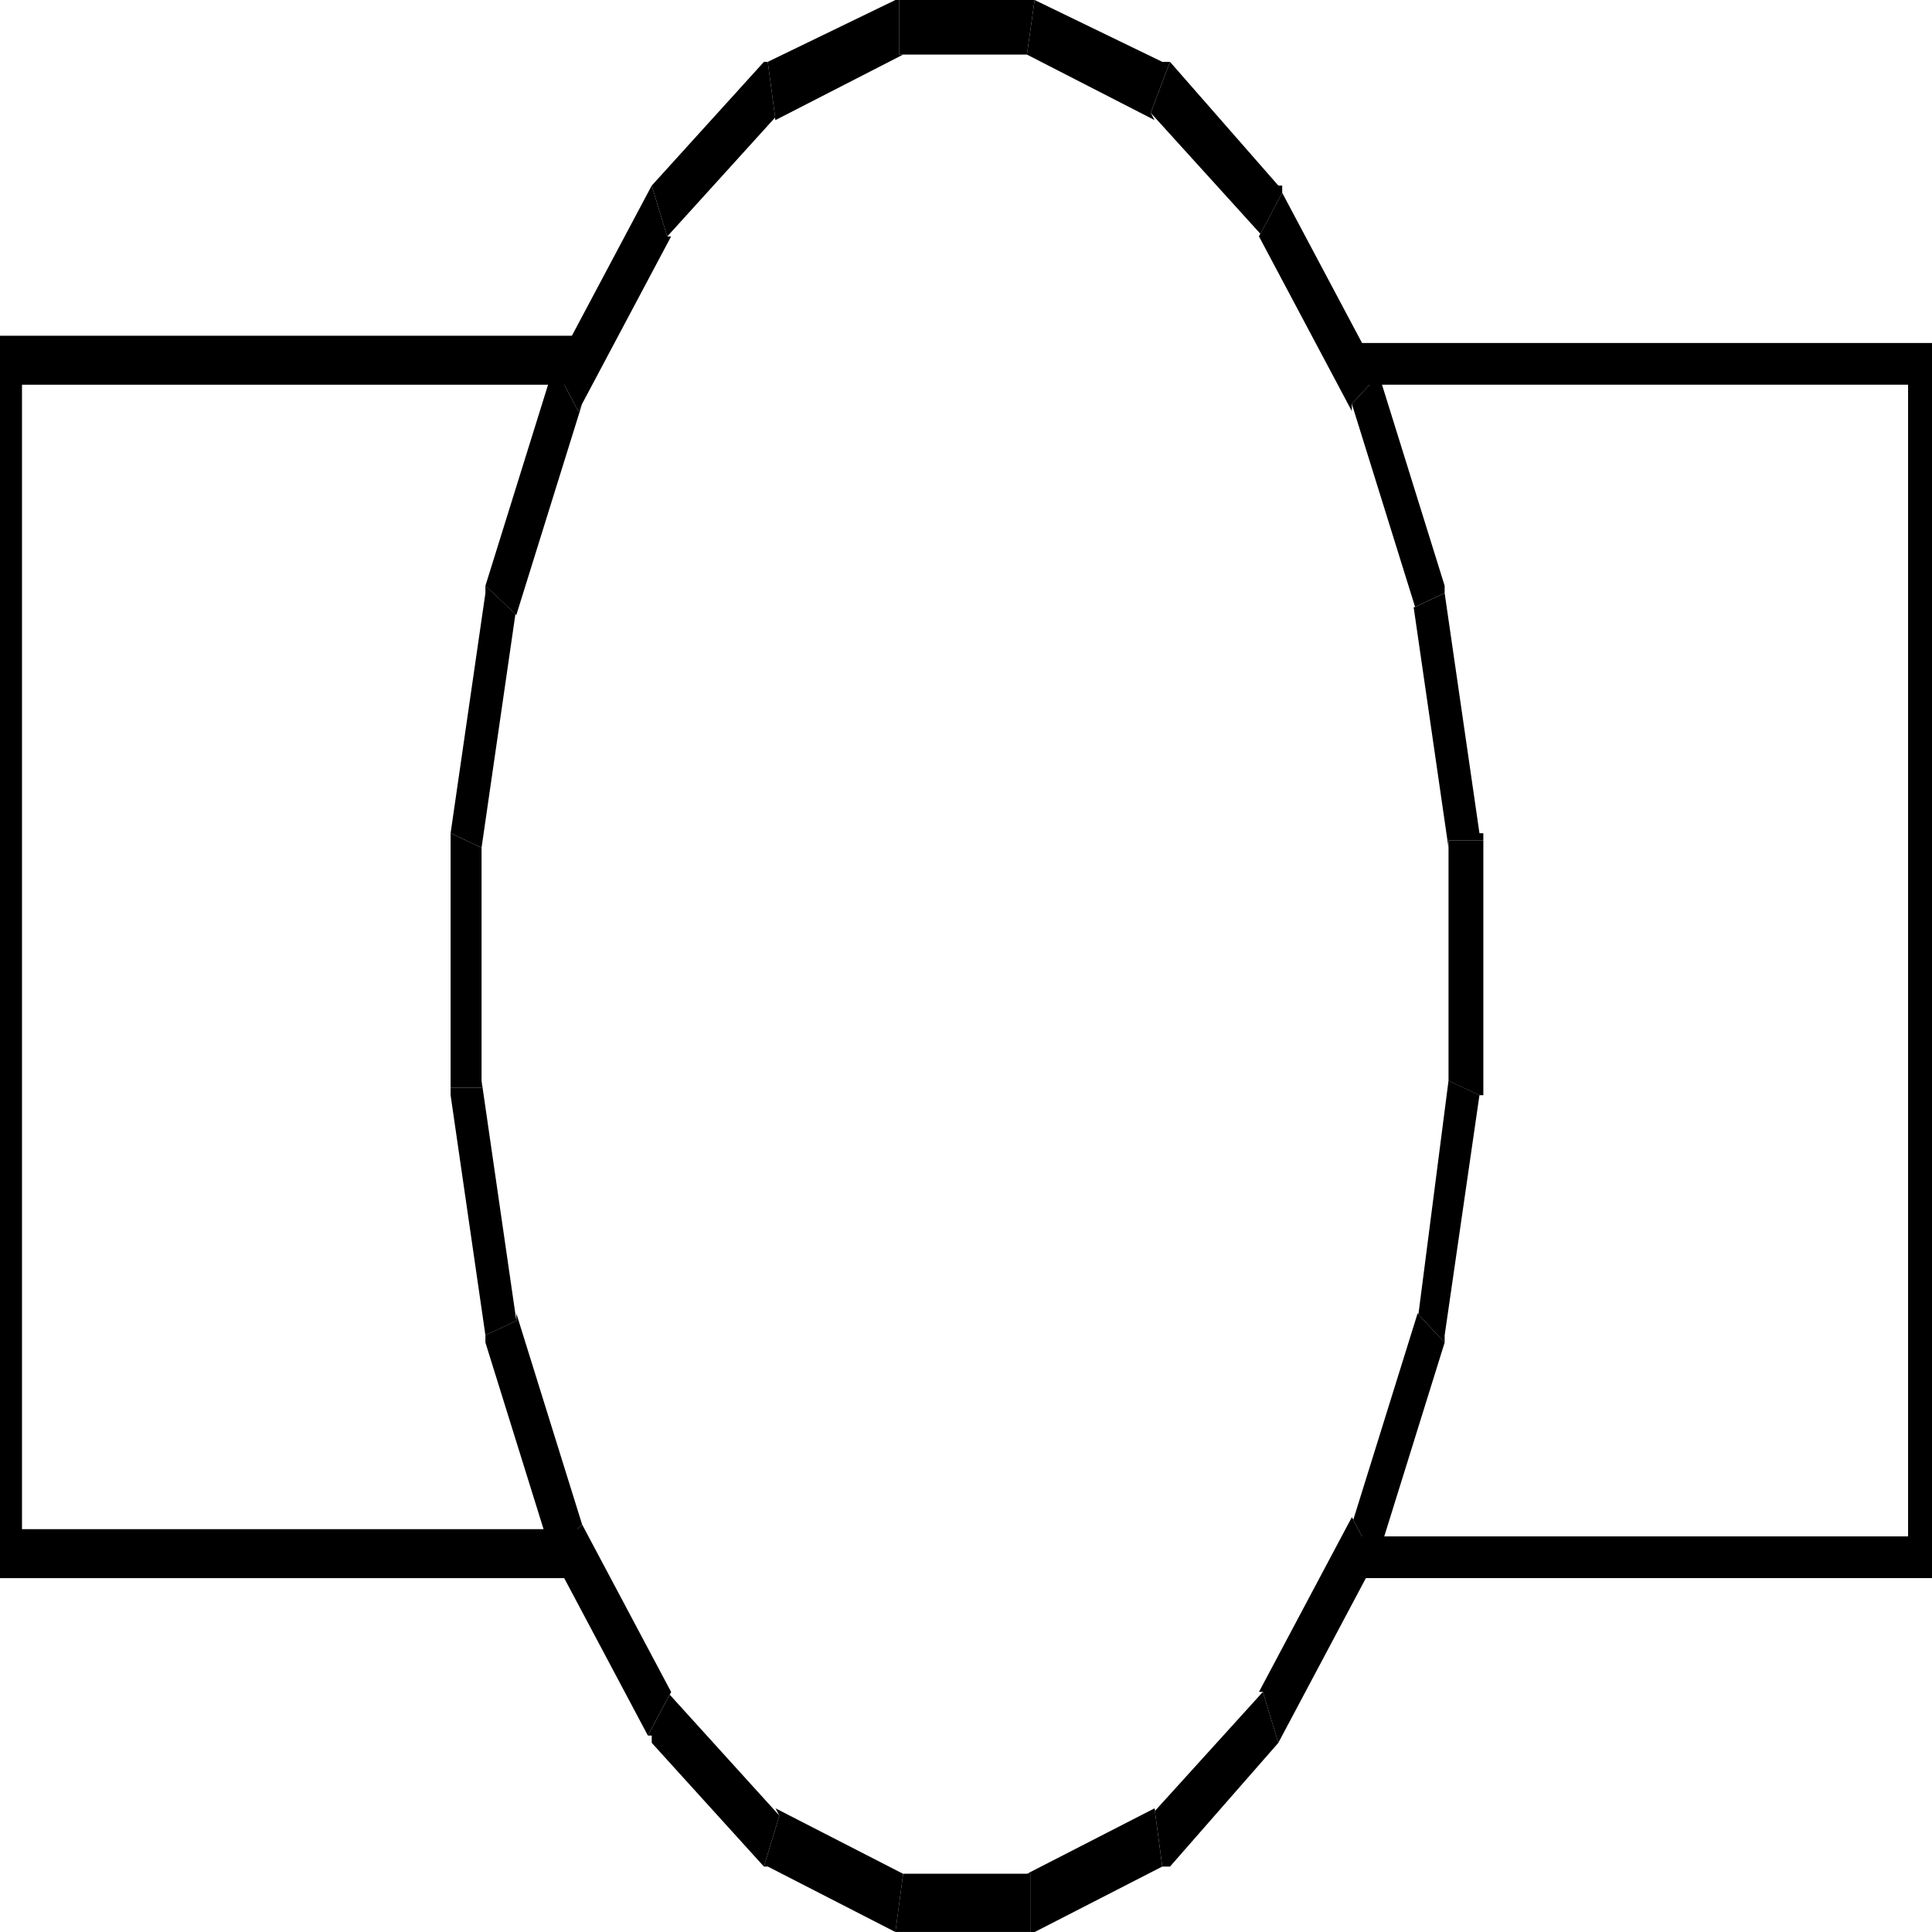 <svg width="150" height="150" viewBox="0 0 150 150" fill="none" xmlns="http://www.w3.org/2000/svg">
<g clip-path="url(#clip0_2109_241275)">
<path d="M80.03 150.003H80.33L90.24 144.918L89.639 140.398L79.73 145.483H80.03V150.003Z" fill="black"/>
<path d="M69.519 149.996H69.82H80.03V145.477H69.82H70.12L69.519 149.996Z" fill="black"/>
<path d="M59.31 144.918H59.61L69.52 150.003L70.12 145.483L60.211 140.398L60.511 140.963L59.31 144.918Z" fill="black"/>
<path d="M50.601 135.314L59.31 144.919L60.511 140.964L51.802 131.359H52.103L50.301 134.749H50.601V135.314Z" fill="black"/>
<path d="M42.793 120.622L43.093 121.187L50.3 134.746L52.102 131.356L44.895 117.797L45.195 118.362L42.793 120.622Z" fill="black"/>
<path d="M37.688 103.671V104.236L42.793 120.621L45.195 118.361L40.09 101.977V102.542L37.688 103.671Z" fill="black"/>
<path d="M34.985 84.463V85.028L37.688 103.672L40.09 102.543L37.388 83.898V84.463H34.985Z" fill="black"/>
<path d="M34.985 64.688V65.252V84.462H37.388V65.252V65.817L34.985 64.688Z" fill="black"/>
<path d="M37.688 45.477V46.041L34.985 64.686L37.388 65.816L40.09 47.172V47.736L37.688 45.477Z" fill="black"/>
<path d="M42.793 29.096L37.688 45.48L40.09 47.74L45.195 31.356L44.895 31.921L43.093 28.531V29.096H42.793Z" fill="black"/>
<path d="M50.6 14.406L50.3 14.971L43.093 28.53L44.895 31.92L52.102 18.361H51.801L50.6 14.406Z" fill="black"/>
<path d="M59.61 4.805H59.309L50.601 14.409L51.802 18.364L60.511 8.759L60.21 9.324L59.61 4.805Z" fill="black"/>
<path d="M69.82 0H69.519L59.609 4.802L60.21 9.322L70.12 4.237H69.82V0Z" fill="black"/>
<path d="M80.33 0H80.029H69.819V4.237H80.029H79.729L80.33 0Z" fill="black"/>
<path d="M90.24 4.802L80.33 0L79.73 4.237L89.639 9.322L89.339 8.757L90.841 4.802H90.54H90.24Z" fill="black"/>
<path d="M99.25 14.409L90.841 4.805L89.34 8.759L98.049 18.364H97.748L99.55 14.974V14.409H99.25Z" fill="black"/>
<path d="M107.057 29.093L106.757 28.528L99.55 14.969L97.748 18.359L104.955 31.918V31.353L107.057 29.093Z" fill="black"/>
<path d="M112.162 46.043V45.478L107.057 29.094L104.955 31.354L110.06 47.738L109.76 47.173L112.162 46.043Z" fill="black"/>
<path d="M114.865 64.691L112.162 46.047L109.76 47.177L112.462 65.821V65.256H115.165V64.691H114.865Z" fill="black"/>
<path d="M115.166 84.467V65.258H112.463V84.467V83.902L114.865 85.032H115.166V84.467Z" fill="black"/>
<path d="M112.163 104.237V103.672L114.865 85.028L112.463 83.898L110.061 102.543V101.978L112.163 104.237Z" fill="black"/>
<path d="M107.057 120.621L112.162 104.236L110.06 101.977L104.955 118.361V117.796L106.757 121.186H107.057V120.621Z" fill="black"/>
<path d="M99.249 135.311L99.55 134.746L106.757 121.187L104.955 117.797L97.748 131.356H98.048L99.249 135.311Z" fill="black"/>
<path d="M90.841 144.919L99.25 135.314L98.049 131.359L89.34 140.964L89.64 140.399L90.241 144.919H90.541H90.841Z" fill="black"/>
<path d="M0 26.273H44.895V29.663H0V26.273Z" fill="black" stroke="black" stroke-width="0.412"/>
<path d="M0 118.929V27.969H1.502V118.929H0Z" fill="black" stroke="black" stroke-width="0.412"/>
<path d="M0 118.93H44.895V122.32H0V118.93Z" fill="black" stroke="black" stroke-width="0.412"/>
<path d="M150 26.836H104.955V29.661H150V26.836Z" fill="black" stroke="black" stroke-width="0.412"/>
<path d="M150 120.624V27.969H148.349V120.624H150Z" fill="black" stroke="black" stroke-width="0.412"/>
<path d="M150 119.492H104.955V122.317H150V119.492Z" fill="black" stroke="black" stroke-width="0.412"/>
</g>
<defs>
<clipPath id="clip0_2109_241275">
<rect width="150" height="150" fill="white"/>
</clipPath>
</defs>
</svg>
